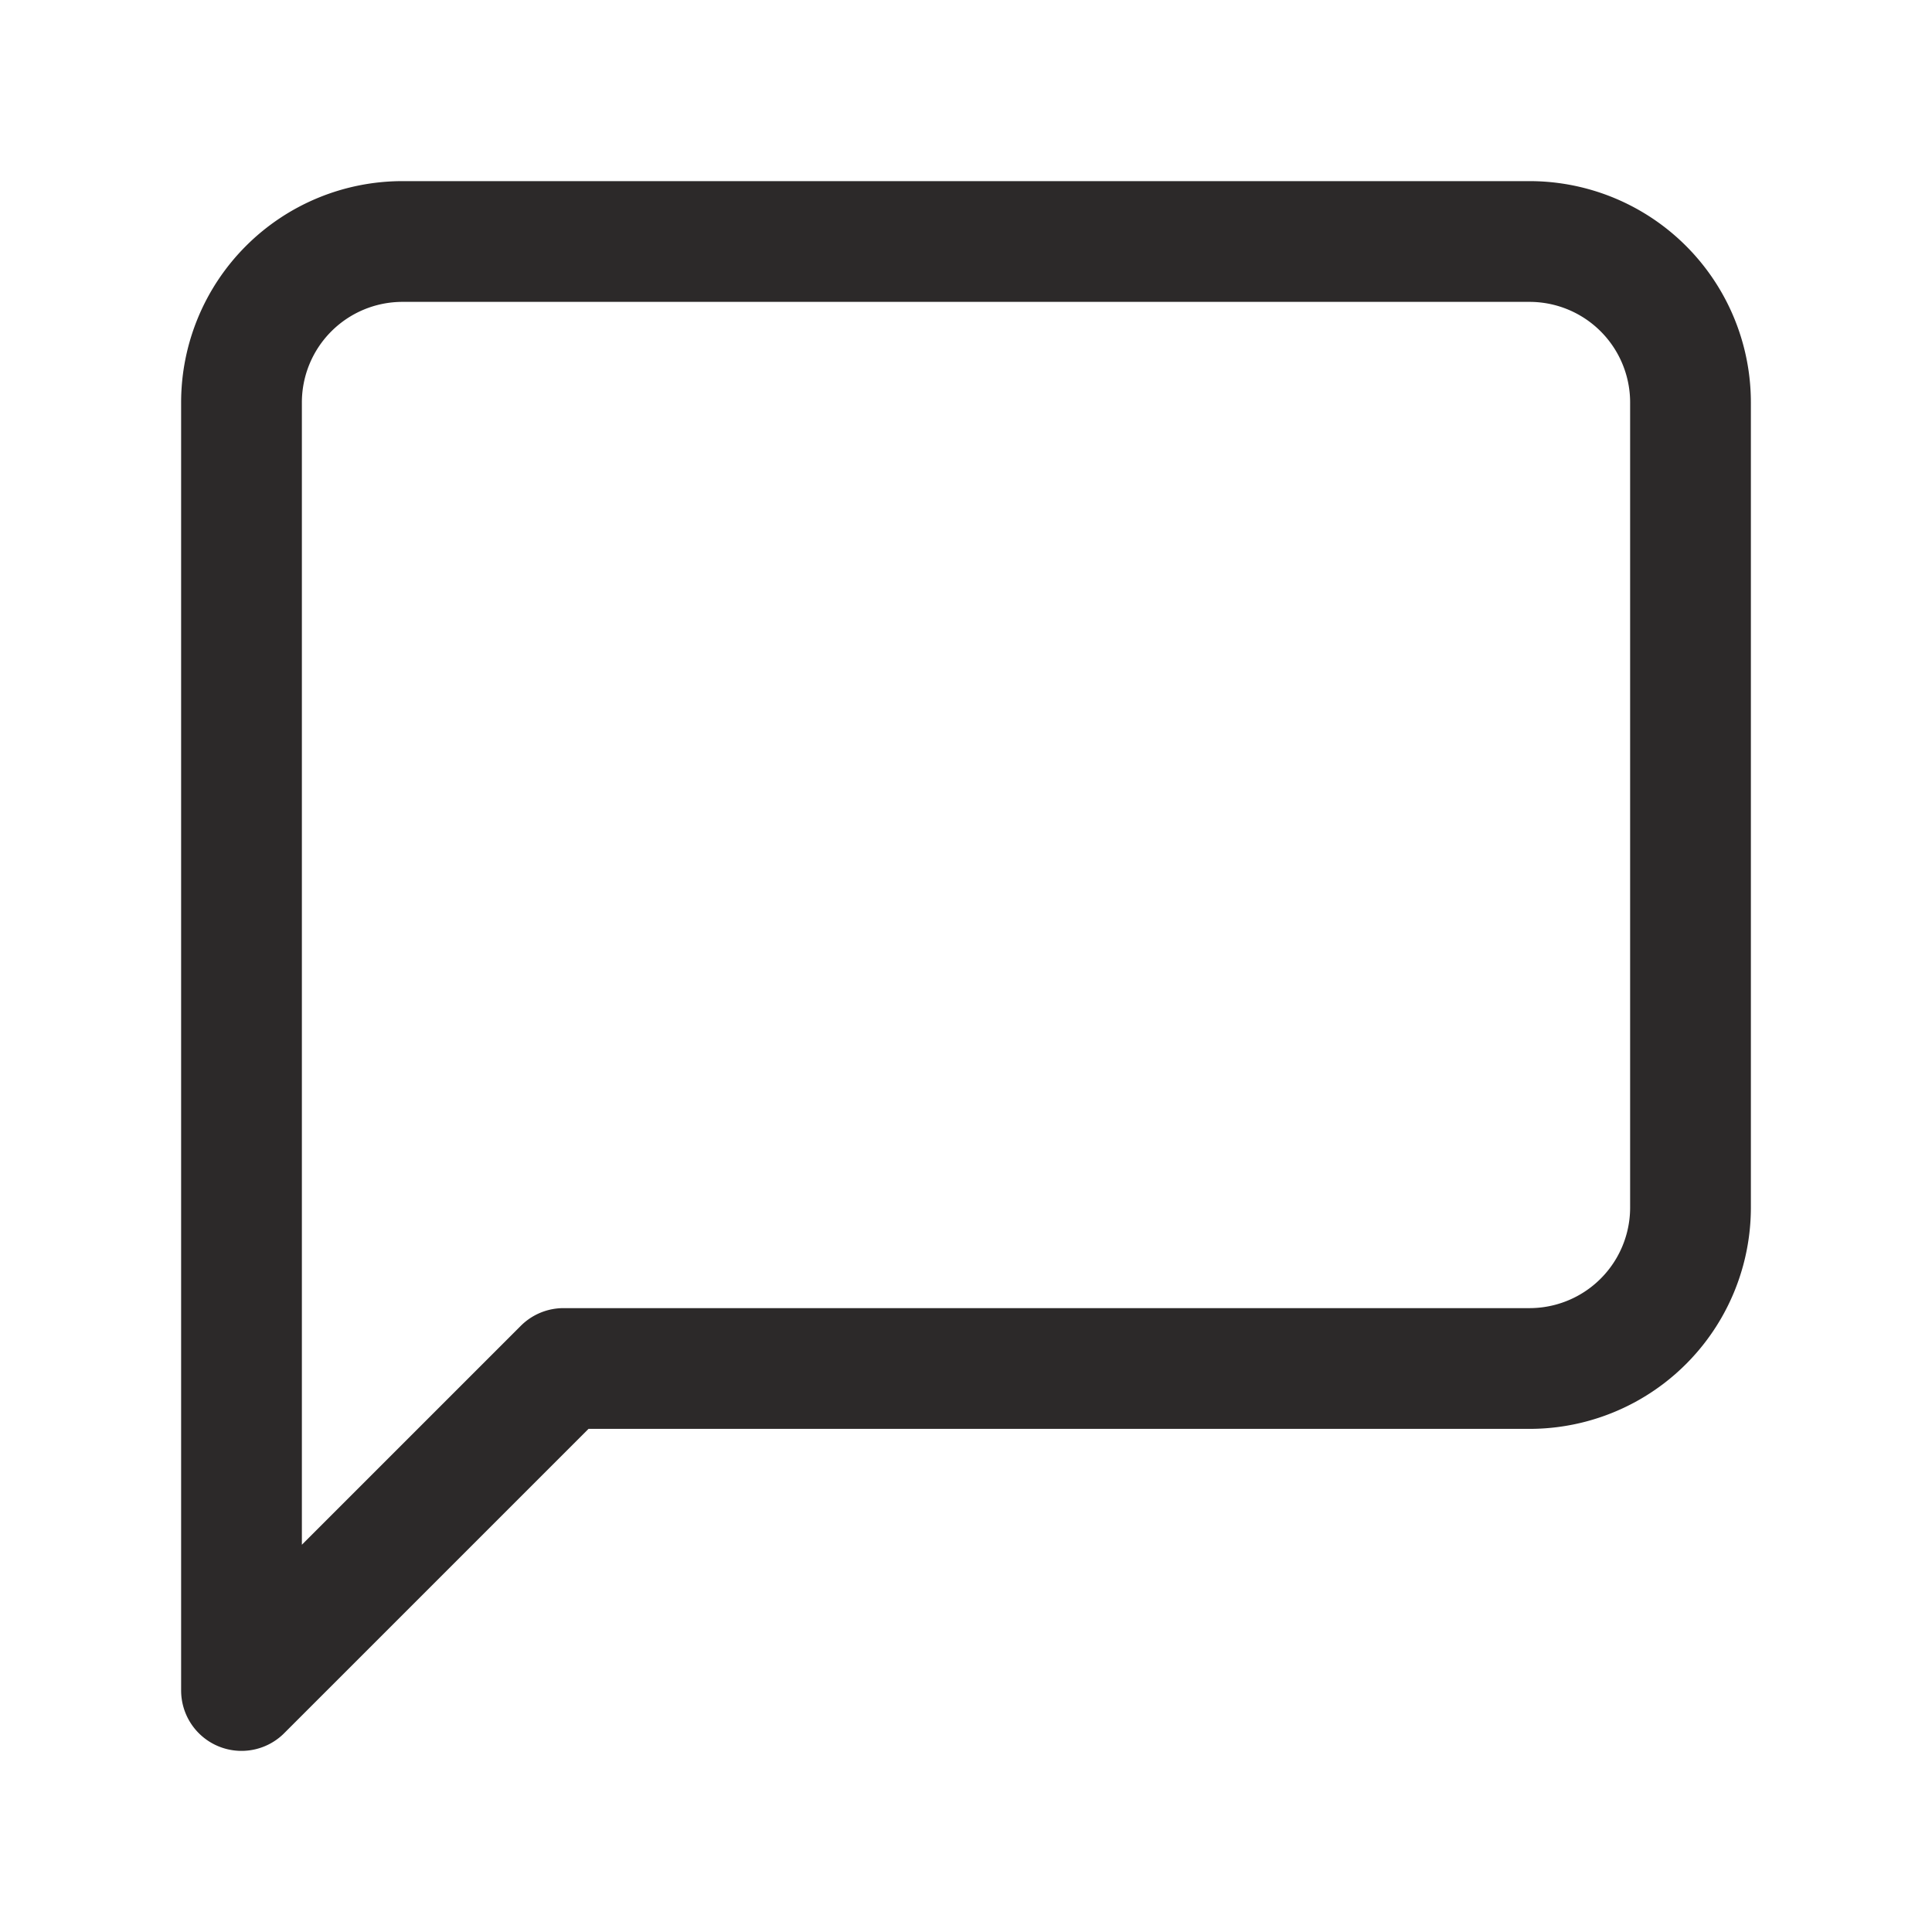 <svg xmlns="http://www.w3.org/2000/svg" width="24" height="24" fill="none"><path stroke="#2C2929" stroke-linecap="round" stroke-linejoin="round" stroke-width="1.5" d="M21 15a2 2 0 0 1-2 2H7l-4 4V5a2 2 0 0 1 2-2h14a2 2 0 0 1 2 2v10Z"/></svg>